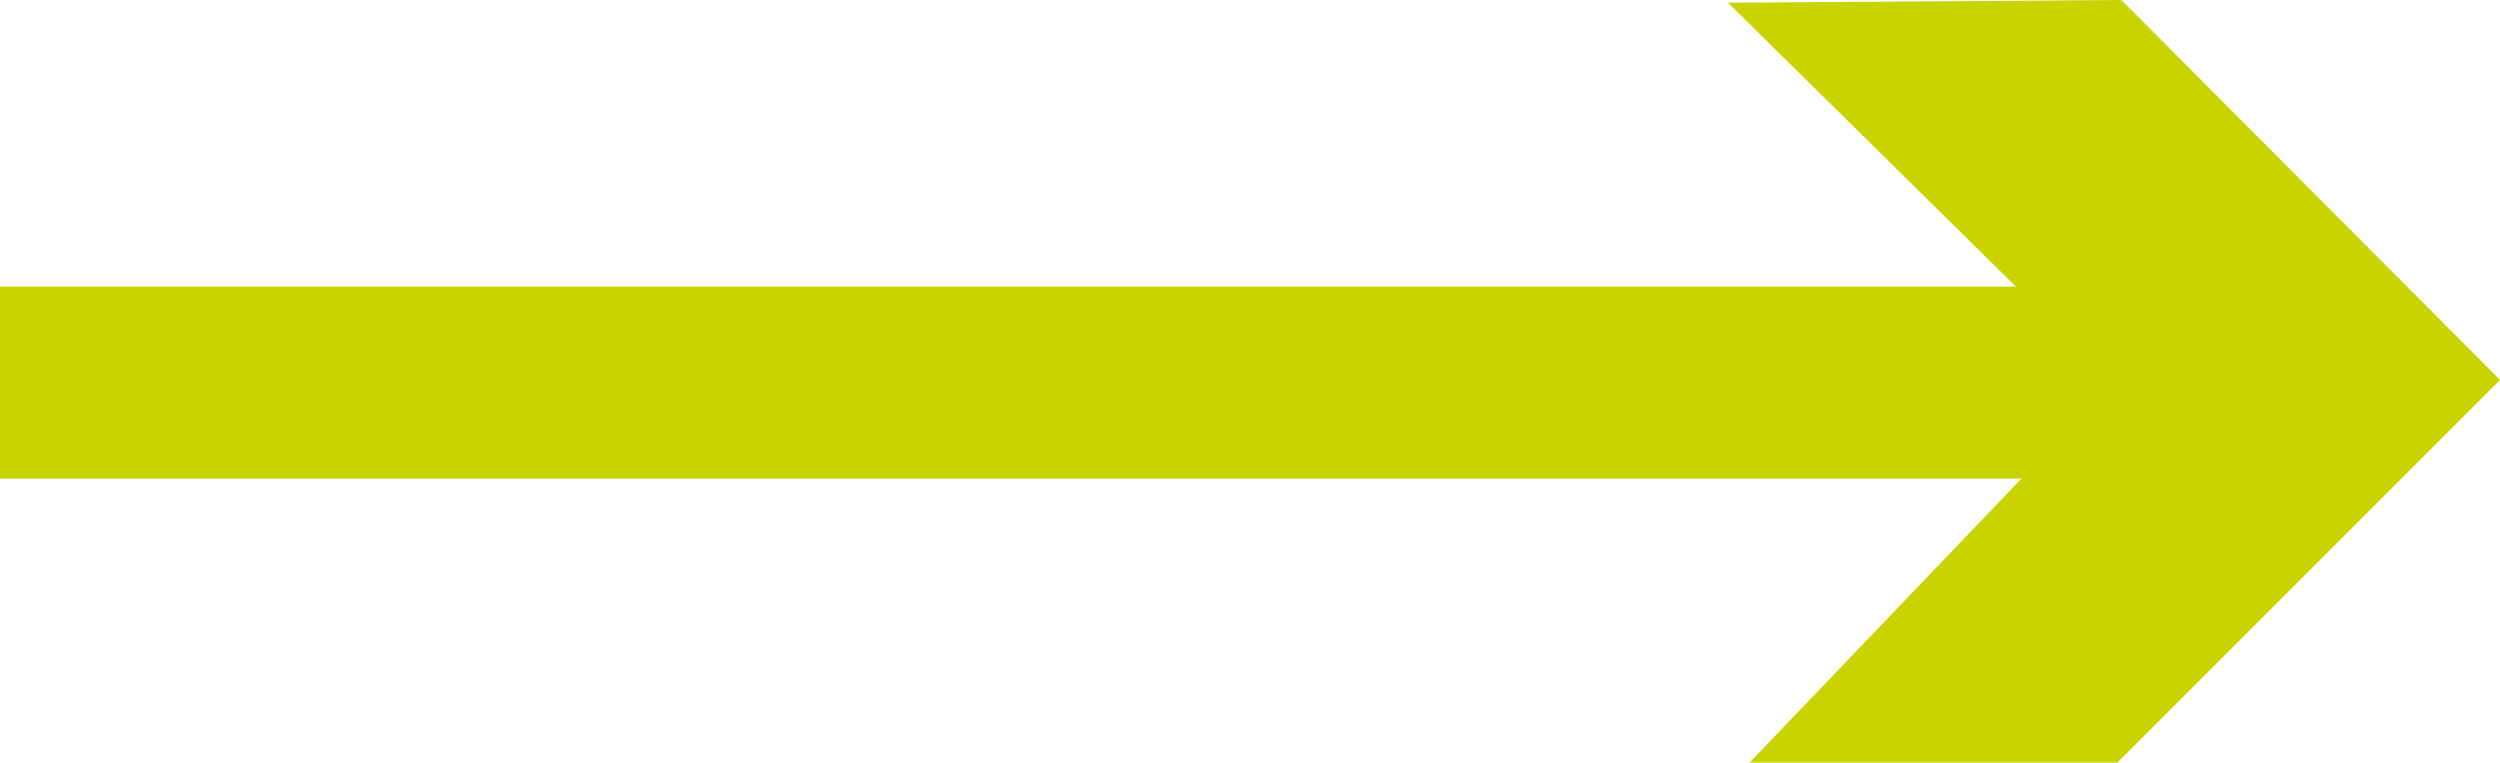 <svg xmlns="http://www.w3.org/2000/svg" viewBox="0 0 18.49 5.64"><defs><style>.cls-1{fill:none;stroke:#c9d300;stroke-miterlimit:22.93;stroke-width:1.42px;}.cls-2{fill:#c9d300;fill-rule:evenodd;}</style></defs><g id="Шар_2" data-name="Шар 2"><g id="background_about" data-name="background about"><line class="cls-1" y1="2.83" x2="15.71" y2="2.83"/><polygon class="cls-2" points="15.63 2.83 12.94 5.64 15.66 5.64 18.49 2.81 15.69 0 12.78 0.02 15.63 2.83"/></g></g></svg>